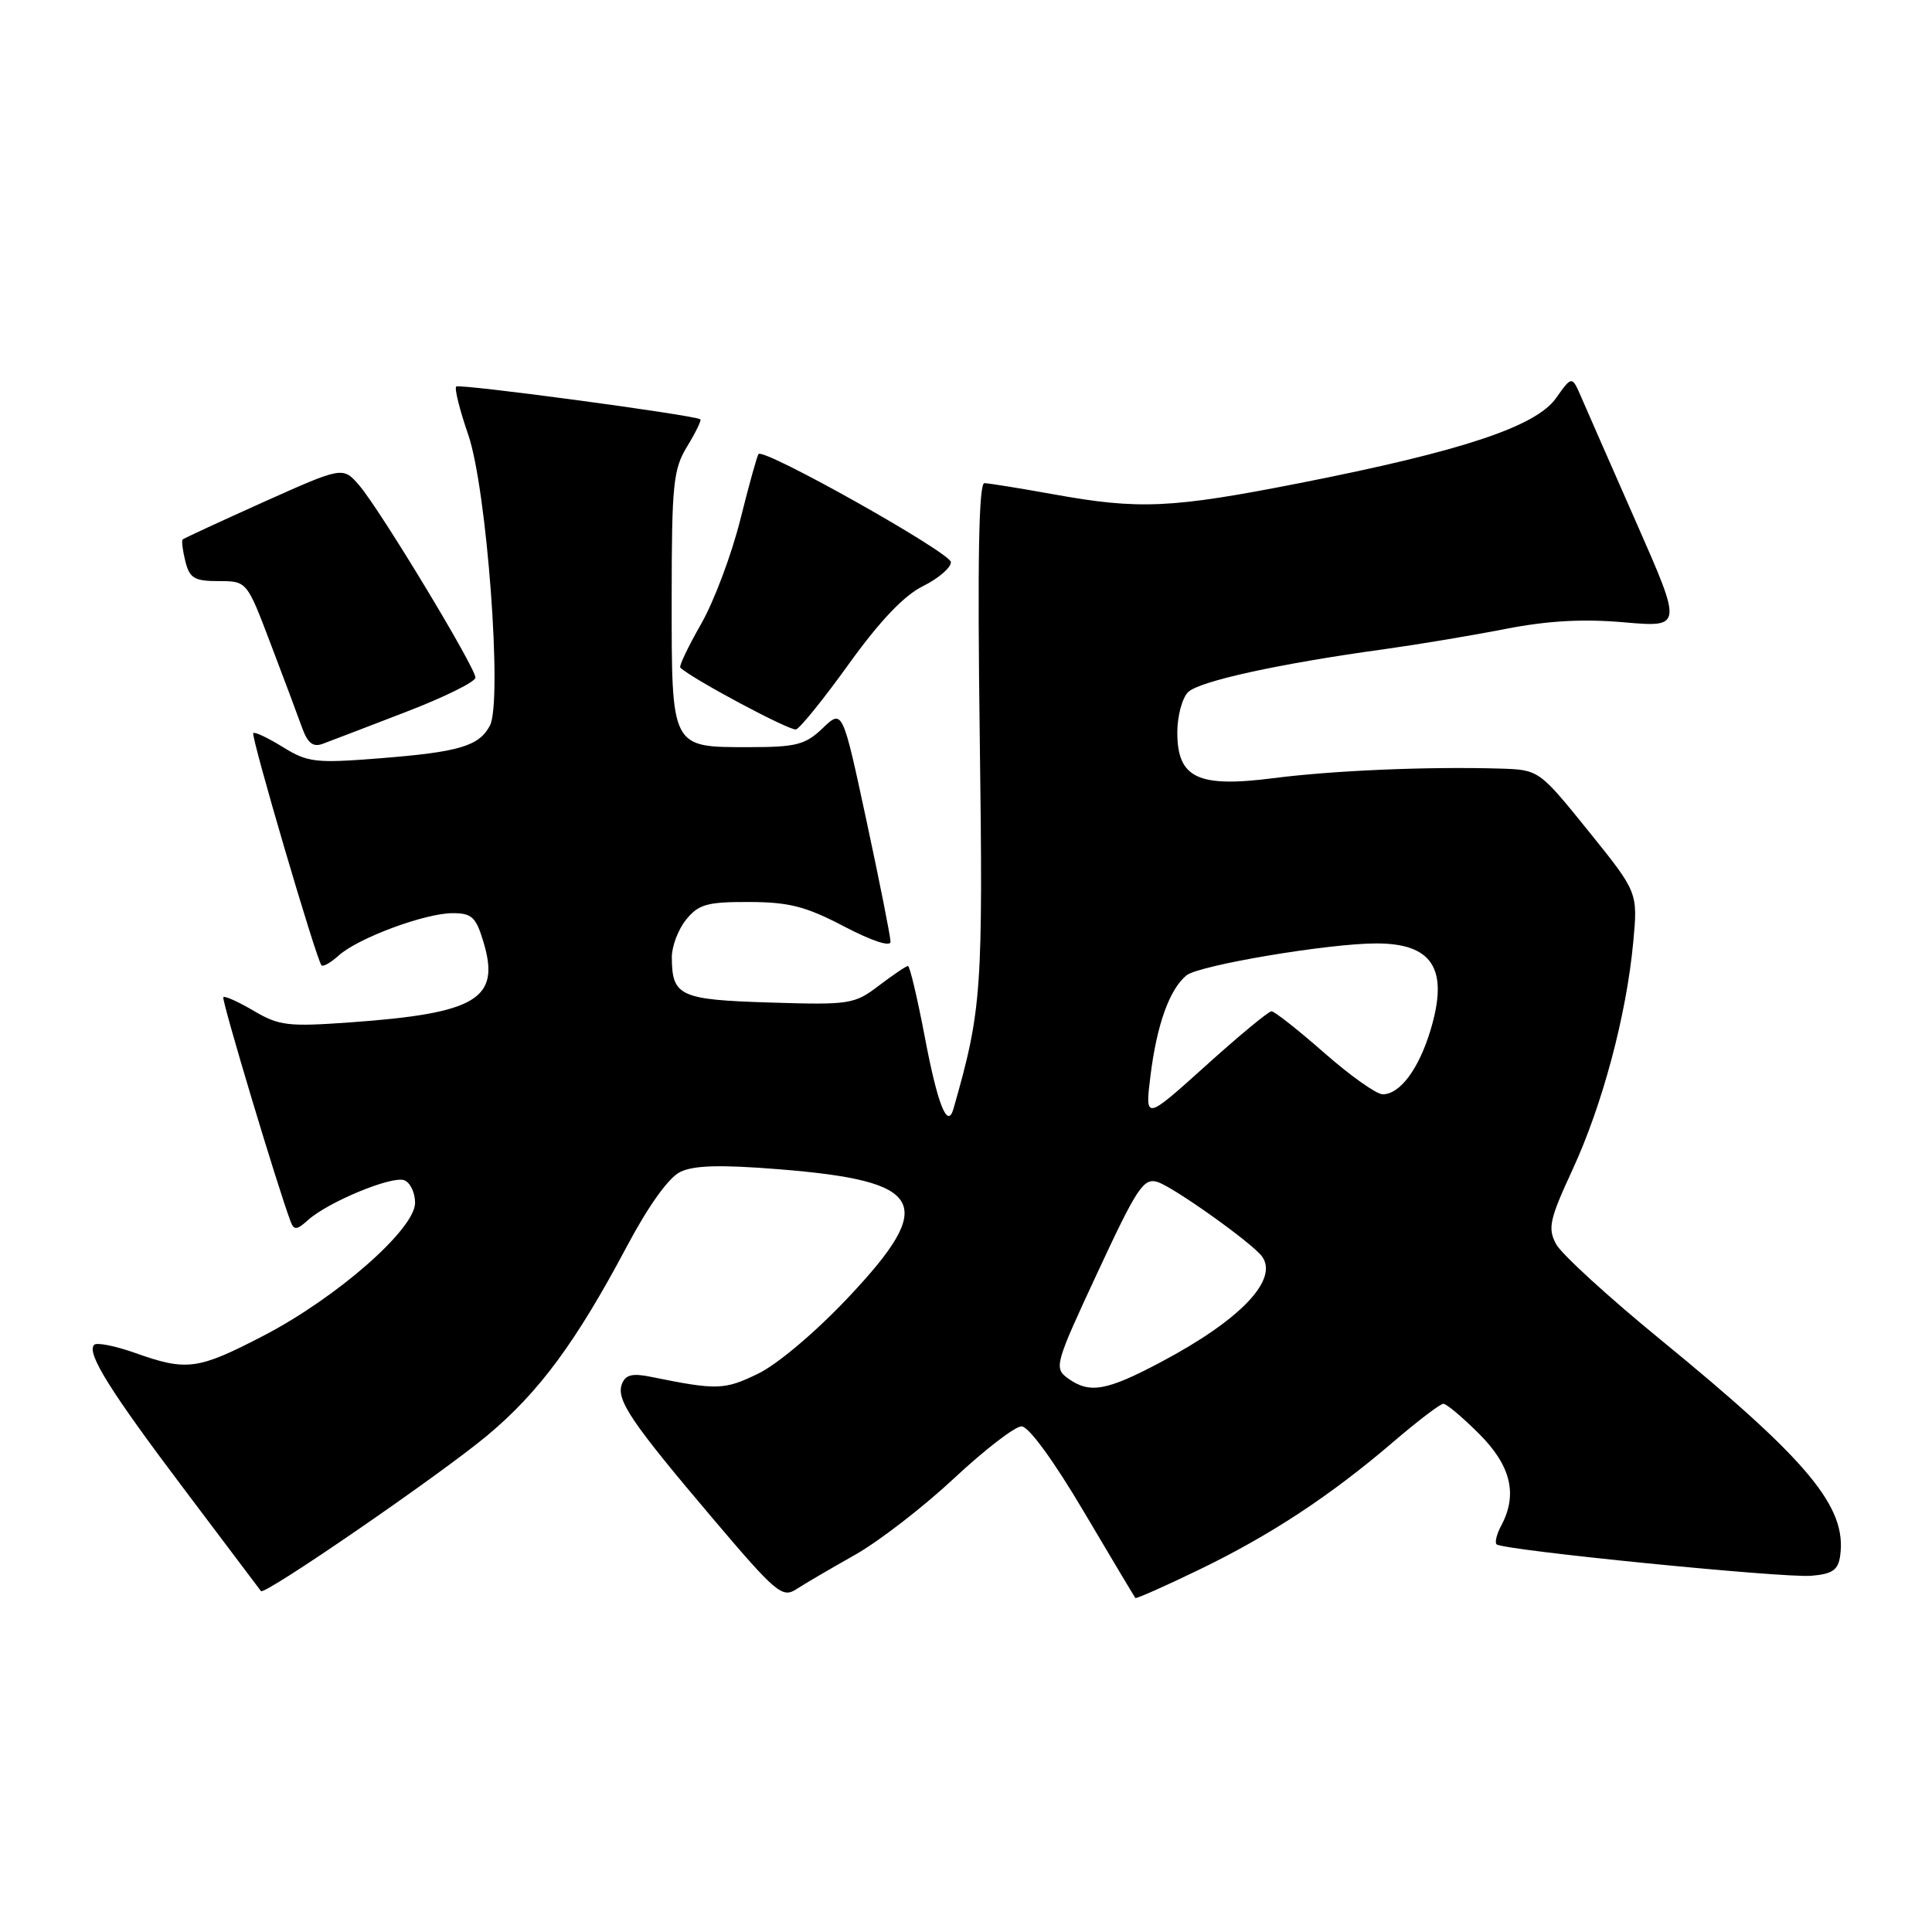 <?xml version="1.0" encoding="UTF-8" standalone="no"?>
<!DOCTYPE svg PUBLIC "-//W3C//DTD SVG 1.1//EN" "http://www.w3.org/Graphics/SVG/1.1/DTD/svg11.dtd" >
<svg xmlns="http://www.w3.org/2000/svg" xmlns:xlink="http://www.w3.org/1999/xlink" version="1.1" viewBox="0 0 256 256">
 <g >
 <path fill="currentColor"
d=" M 113.25 206.05 C 116.42 204.27 122.33 199.70 126.40 195.90 C 130.46 192.11 134.49 189.00 135.36 189.00 C 136.30 189.00 139.60 193.52 143.58 200.25 C 147.24 206.44 150.33 211.61 150.44 211.74 C 150.55 211.87 154.33 210.20 158.83 208.02 C 168.33 203.43 176.22 198.24 184.57 191.10 C 187.83 188.30 190.84 186.01 191.25 186.01 C 191.66 186.00 193.80 187.80 196.00 190.00 C 200.21 194.21 201.13 198.02 198.92 202.15 C 198.32 203.26 198.05 204.38 198.30 204.63 C 199.07 205.40 236.24 209.11 240.00 208.80 C 242.81 208.56 243.57 208.04 243.83 206.15 C 244.75 199.69 239.64 193.55 219.98 177.47 C 213.10 171.84 206.89 166.16 206.19 164.85 C 205.06 162.75 205.32 161.58 208.37 154.98 C 212.33 146.42 215.51 134.51 216.41 124.87 C 217.03 118.24 217.03 118.24 210.48 110.12 C 203.92 102.00 203.92 102.00 198.71 101.84 C 189.29 101.56 176.63 102.09 168.66 103.12 C 158.71 104.39 156.00 103.09 156.00 97.05 C 156.00 94.90 156.64 92.50 157.42 91.72 C 158.88 90.26 169.53 87.93 183.50 86.01 C 187.90 85.40 195.09 84.20 199.47 83.34 C 205.05 82.25 209.75 81.98 215.18 82.46 C 222.93 83.13 222.93 83.13 216.85 69.32 C 213.50 61.72 210.21 54.21 209.53 52.64 C 208.29 49.78 208.29 49.78 206.17 52.77 C 203.48 56.54 193.66 59.79 172.28 64.00 C 155.20 67.36 150.96 67.56 139.50 65.48 C 135.10 64.69 131.02 64.03 130.44 64.02 C 129.70 64.01 129.51 74.19 129.82 97.47 C 130.27 131.39 130.10 133.75 126.34 146.92 C 125.55 149.69 124.24 146.41 122.51 137.25 C 121.54 132.16 120.55 128.00 120.31 128.00 C 120.07 128.00 118.34 129.17 116.47 130.59 C 113.21 133.07 112.63 133.17 102.00 132.84 C 90.06 132.47 89.05 132.00 89.02 126.86 C 89.01 125.41 89.86 123.16 90.91 121.86 C 92.57 119.82 93.70 119.50 99.26 119.52 C 104.55 119.53 106.79 120.11 111.85 122.76 C 115.50 124.67 118.00 125.50 118.00 124.79 C 118.00 124.13 116.57 116.92 114.82 108.78 C 111.64 93.97 111.64 93.97 109.02 96.48 C 106.71 98.69 105.51 99.00 99.27 99.00 C 88.86 99.00 89.00 99.28 89.00 79.18 C 89.01 64.13 89.21 62.17 91.06 59.14 C 92.19 57.29 92.97 55.68 92.80 55.56 C 92.02 55.00 60.85 50.81 60.45 51.22 C 60.20 51.47 60.91 54.33 62.04 57.59 C 64.51 64.74 66.61 92.98 64.91 96.16 C 63.46 98.87 60.84 99.65 50.29 100.48 C 41.81 101.15 40.78 101.03 37.48 98.99 C 35.51 97.77 33.75 96.94 33.56 97.14 C 33.21 97.52 41.93 127.20 42.60 127.91 C 42.81 128.14 43.84 127.55 44.88 126.61 C 47.43 124.30 56.32 121.00 59.97 121.00 C 62.53 121.00 63.07 121.51 64.07 124.85 C 66.33 132.37 63.17 134.27 46.41 135.47 C 38.19 136.06 36.97 135.92 33.62 133.94 C 31.58 132.74 29.77 131.92 29.59 132.13 C 29.32 132.44 36.79 157.33 38.52 161.89 C 38.95 163.03 39.35 162.99 40.81 161.67 C 43.45 159.28 51.94 155.76 53.57 156.39 C 54.36 156.69 55.00 158.04 55.00 159.38 C 55.00 162.85 44.70 171.89 34.99 176.95 C 26.22 181.51 24.76 181.71 17.93 179.28 C 15.28 178.34 12.82 177.85 12.48 178.19 C 11.41 179.25 14.60 184.35 24.66 197.67 C 29.99 204.73 34.45 210.65 34.58 210.83 C 35.03 211.44 58.45 195.33 64.60 190.18 C 71.45 184.45 76.33 177.83 83.07 165.14 C 85.92 159.78 88.59 156.04 90.13 155.29 C 91.94 154.41 95.43 154.31 103.18 154.93 C 122.57 156.48 124.18 159.39 112.52 171.79 C 108.12 176.47 103.04 180.77 100.43 182.03 C 95.98 184.19 95.01 184.22 86.26 182.44 C 83.79 181.93 82.88 182.16 82.41 183.38 C 81.61 185.47 83.61 188.43 94.50 201.27 C 102.79 211.05 103.66 211.78 105.50 210.59 C 106.60 209.87 110.09 207.83 113.25 206.05 Z  M 53.75 94.35 C 58.84 92.40 63.00 90.34 63.00 89.79 C 63.00 88.44 50.36 67.53 47.62 64.34 C 45.44 61.81 45.44 61.81 34.97 66.50 C 29.21 69.09 24.37 71.33 24.20 71.48 C 24.04 71.64 24.20 72.94 24.56 74.38 C 25.12 76.62 25.76 77.00 28.97 77.00 C 32.71 77.00 32.71 77.00 35.84 85.25 C 37.57 89.79 39.44 94.78 40.00 96.35 C 40.76 98.47 41.47 99.04 42.76 98.56 C 43.72 98.21 48.66 96.31 53.75 94.35 Z  M 112.52 87.92 C 116.58 82.28 119.80 78.90 122.29 77.67 C 124.33 76.66 126.00 75.23 126.00 74.49 C 126.00 73.26 101.30 59.37 100.51 60.16 C 100.33 60.35 99.24 64.27 98.09 68.87 C 96.94 73.48 94.61 79.69 92.90 82.68 C 91.19 85.67 89.95 88.27 90.14 88.46 C 91.65 89.93 104.71 96.90 105.48 96.65 C 106.02 96.49 109.19 92.56 112.52 87.92 Z  M 141.47 182.61 C 139.64 181.26 139.79 180.73 145.44 168.59 C 150.67 157.34 151.54 156.04 153.38 156.62 C 155.54 157.31 165.95 164.73 167.23 166.49 C 169.45 169.57 164.34 174.91 153.85 180.47 C 146.58 184.33 144.36 184.71 141.47 182.61 Z  M 152.45 142.49 C 153.29 135.76 154.96 131.11 157.20 129.25 C 158.81 127.91 175.96 125.02 182.32 125.01 C 189.84 124.99 191.99 128.39 189.56 136.47 C 188.00 141.65 185.51 145.00 183.21 145.00 C 182.39 145.00 178.90 142.53 175.46 139.50 C 172.01 136.47 168.87 134.00 168.48 134.00 C 168.09 134.00 164.15 137.26 159.74 141.24 C 151.71 148.47 151.71 148.47 152.45 142.49 Z "/>
</g>
</svg>